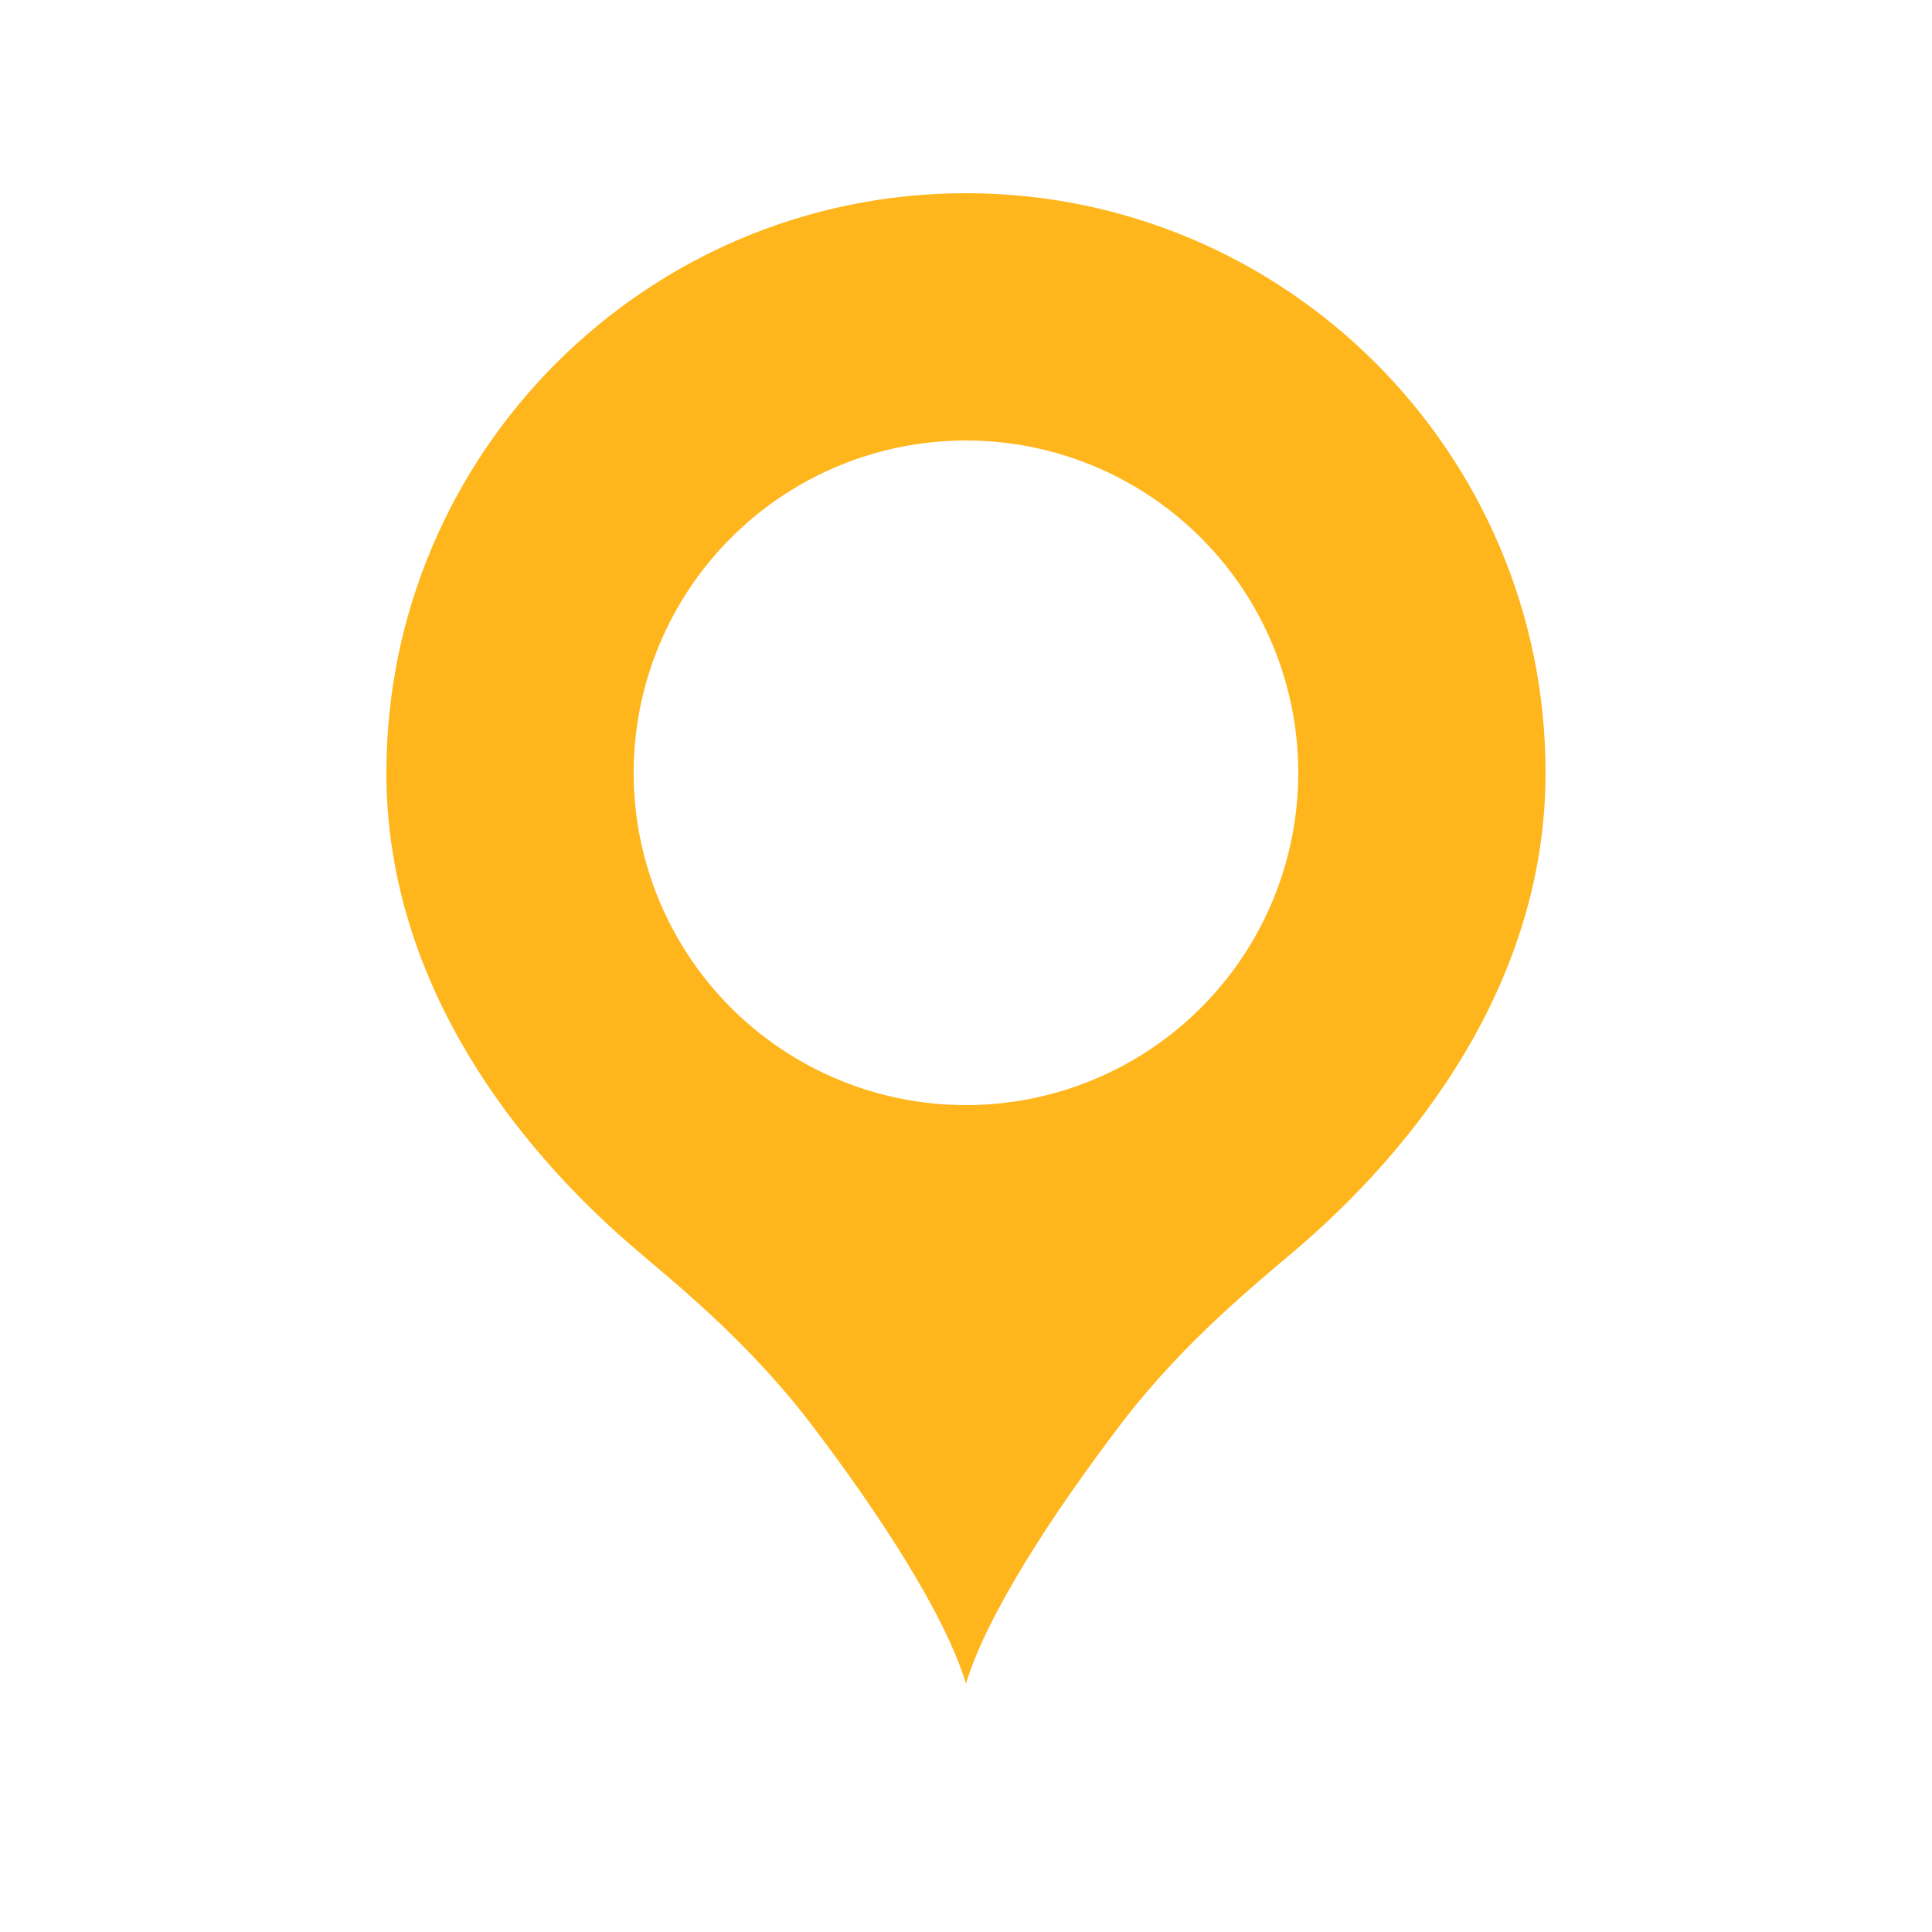 <svg width="63" height="63" viewBox="0 0 63 63" fill="none" xmlns="http://www.w3.org/2000/svg">
<g id="dashicons-location">
<path id="Vector" d="M31.499 6.3C21.073 6.3 12.599 14.773 12.599 25.2C12.599 31.563 16.285 36.886 20.569 40.603C21.923 41.769 24.286 43.627 26.396 46.368C28.727 49.423 30.838 52.699 31.499 54.904C32.161 52.699 34.271 49.423 36.602 46.368C38.713 43.627 41.075 41.769 42.43 40.603C46.714 36.886 50.399 31.563 50.399 25.2C50.399 14.773 41.926 6.3 31.499 6.3ZM31.499 14.364C32.922 14.364 34.331 14.644 35.646 15.189C36.961 15.733 38.155 16.531 39.161 17.538C40.168 18.544 40.966 19.738 41.51 21.053C42.055 22.368 42.335 23.777 42.335 25.2C42.335 26.623 42.055 28.032 41.51 29.347C40.966 30.661 40.168 31.856 39.161 32.862C38.155 33.868 36.961 34.666 35.646 35.211C34.331 35.755 32.922 36.036 31.499 36.036C28.625 36.036 25.869 34.894 23.837 32.862C21.805 30.83 20.663 28.074 20.663 25.2C20.663 22.326 21.805 19.57 23.837 17.538C25.869 15.505 28.625 14.364 31.499 14.364Z" fill="#FFB61D"/>
</g>
</svg>
